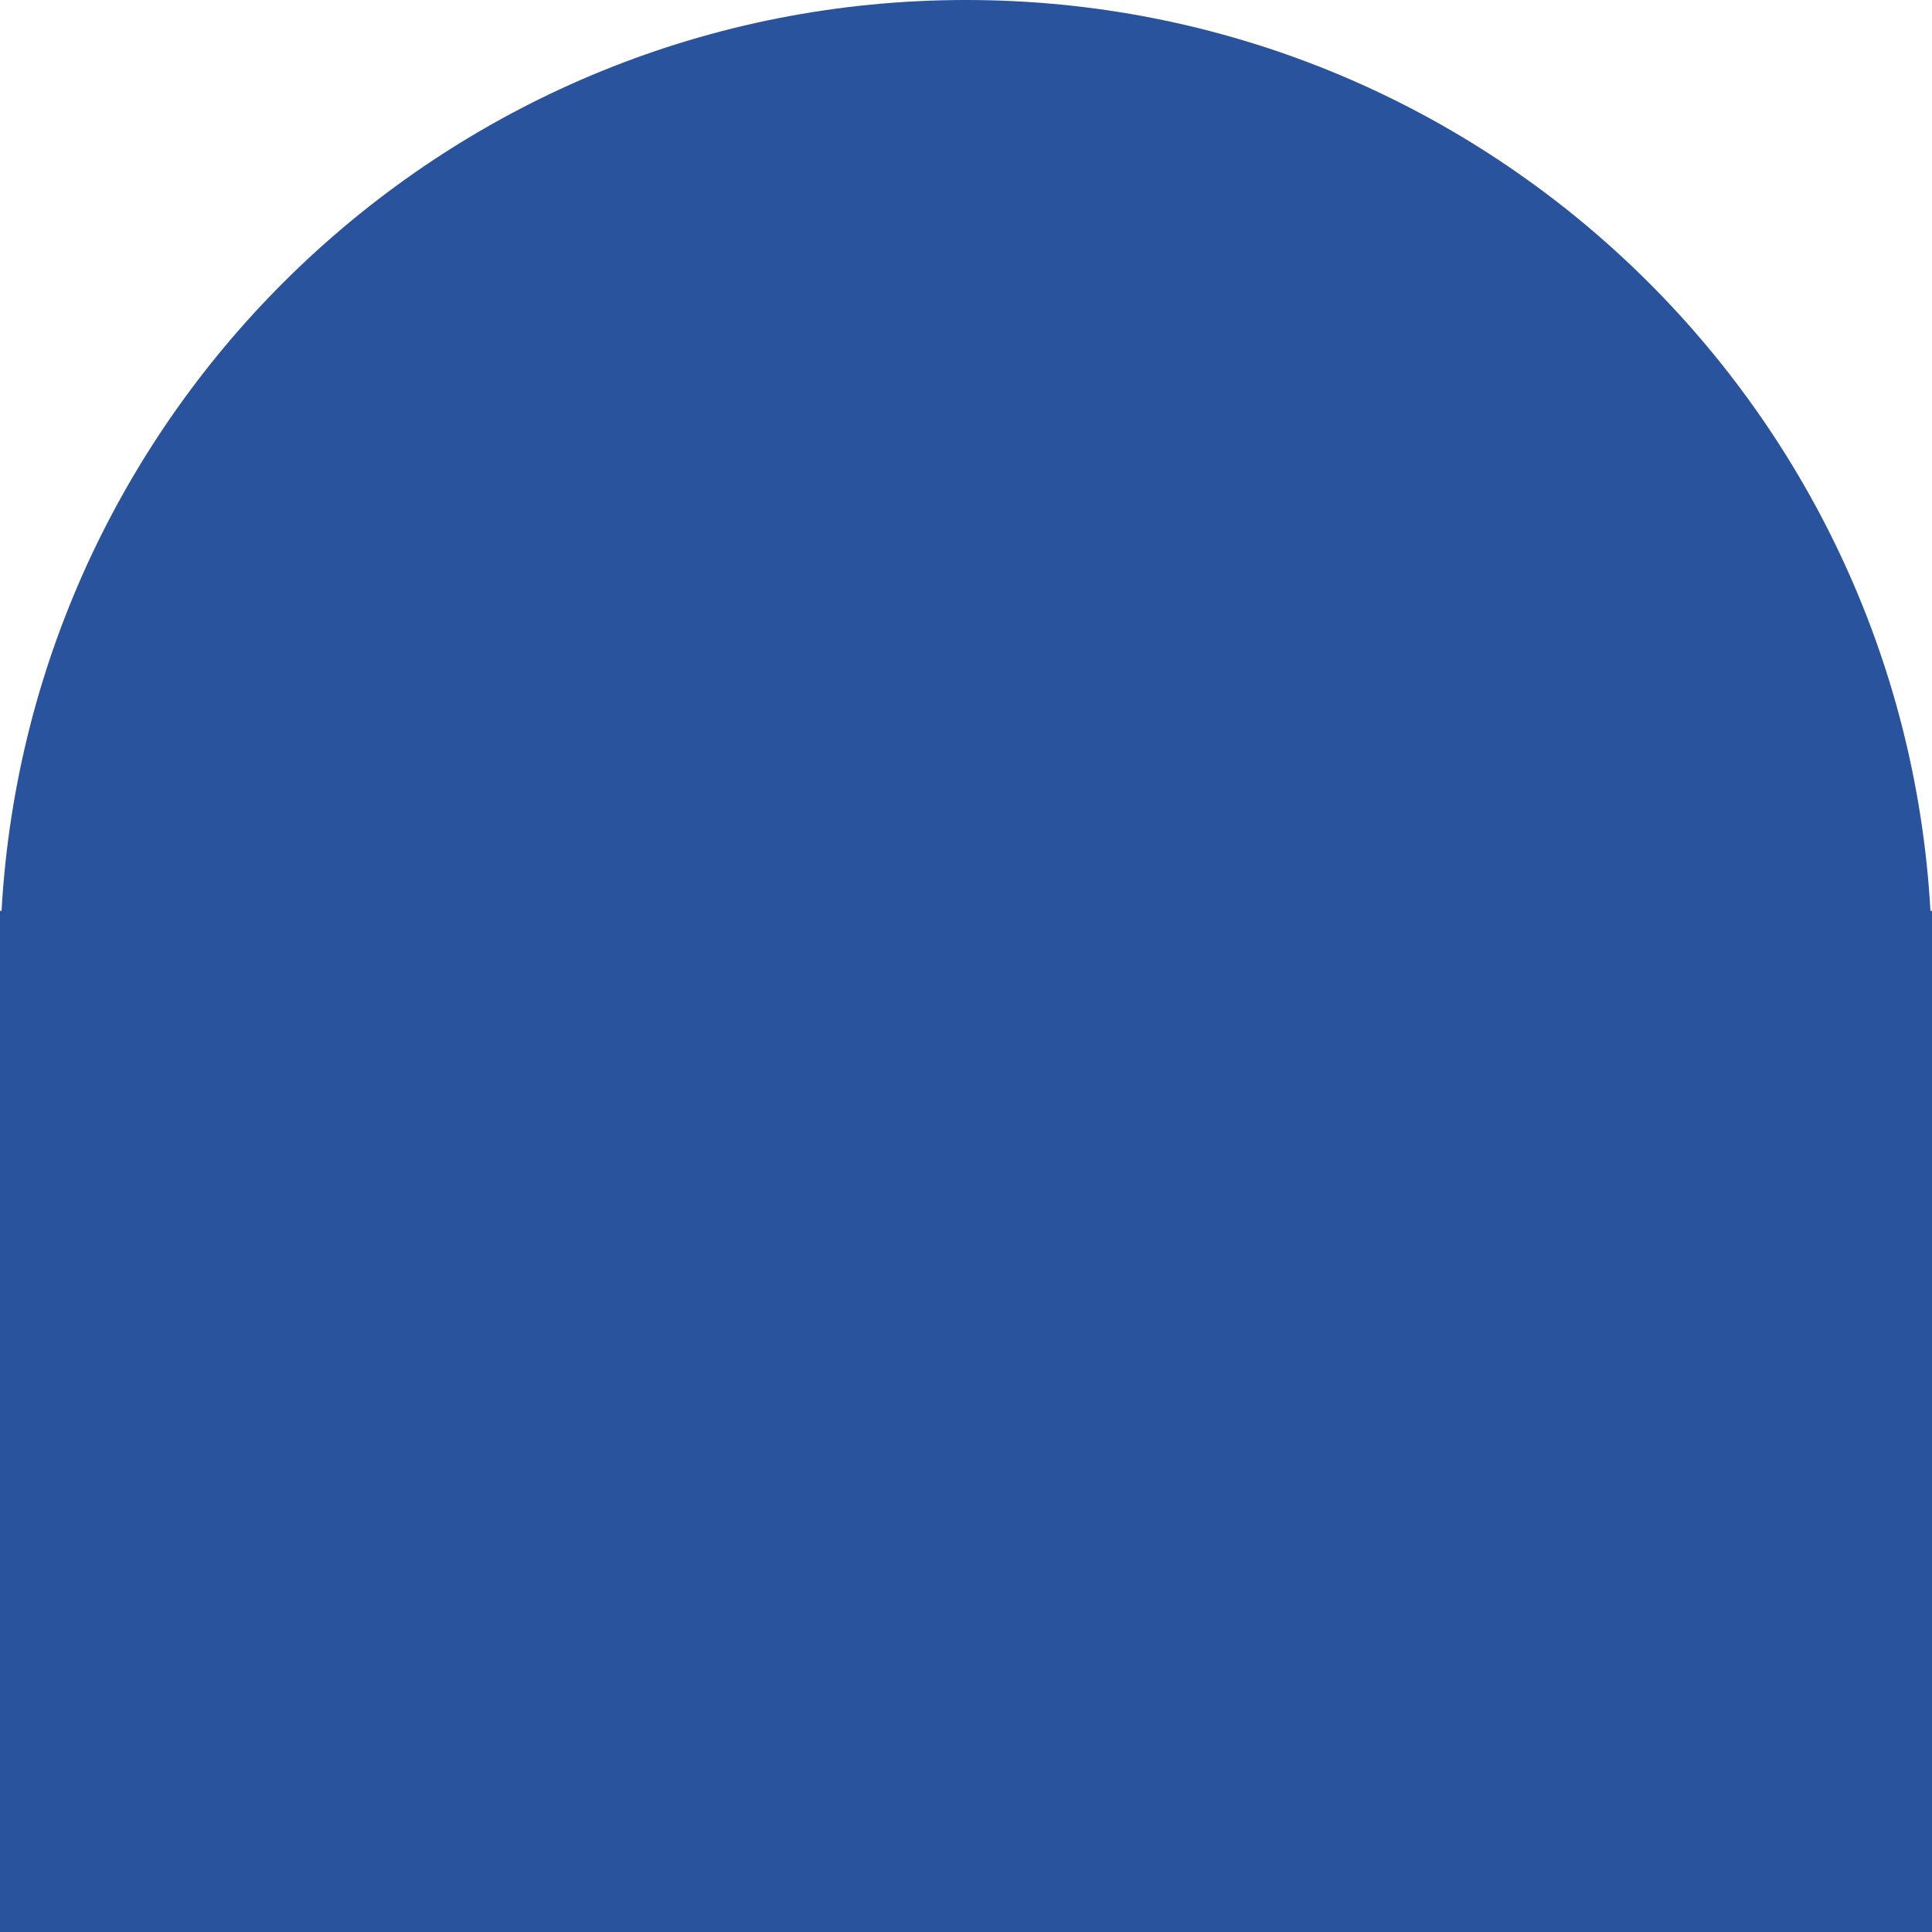<svg width="420" height="420" viewBox="0 0 420 420" fill="none" xmlns="http://www.w3.org/2000/svg">
<path fill-rule="evenodd" clip-rule="evenodd" d="M420 210V420H210H0V210V198H0.337C6.556 87.604 98.048 0 210 0C321.952 0 413.444 87.604 419.663 198H420V210Z" fill="#29539C"/>
</svg>
